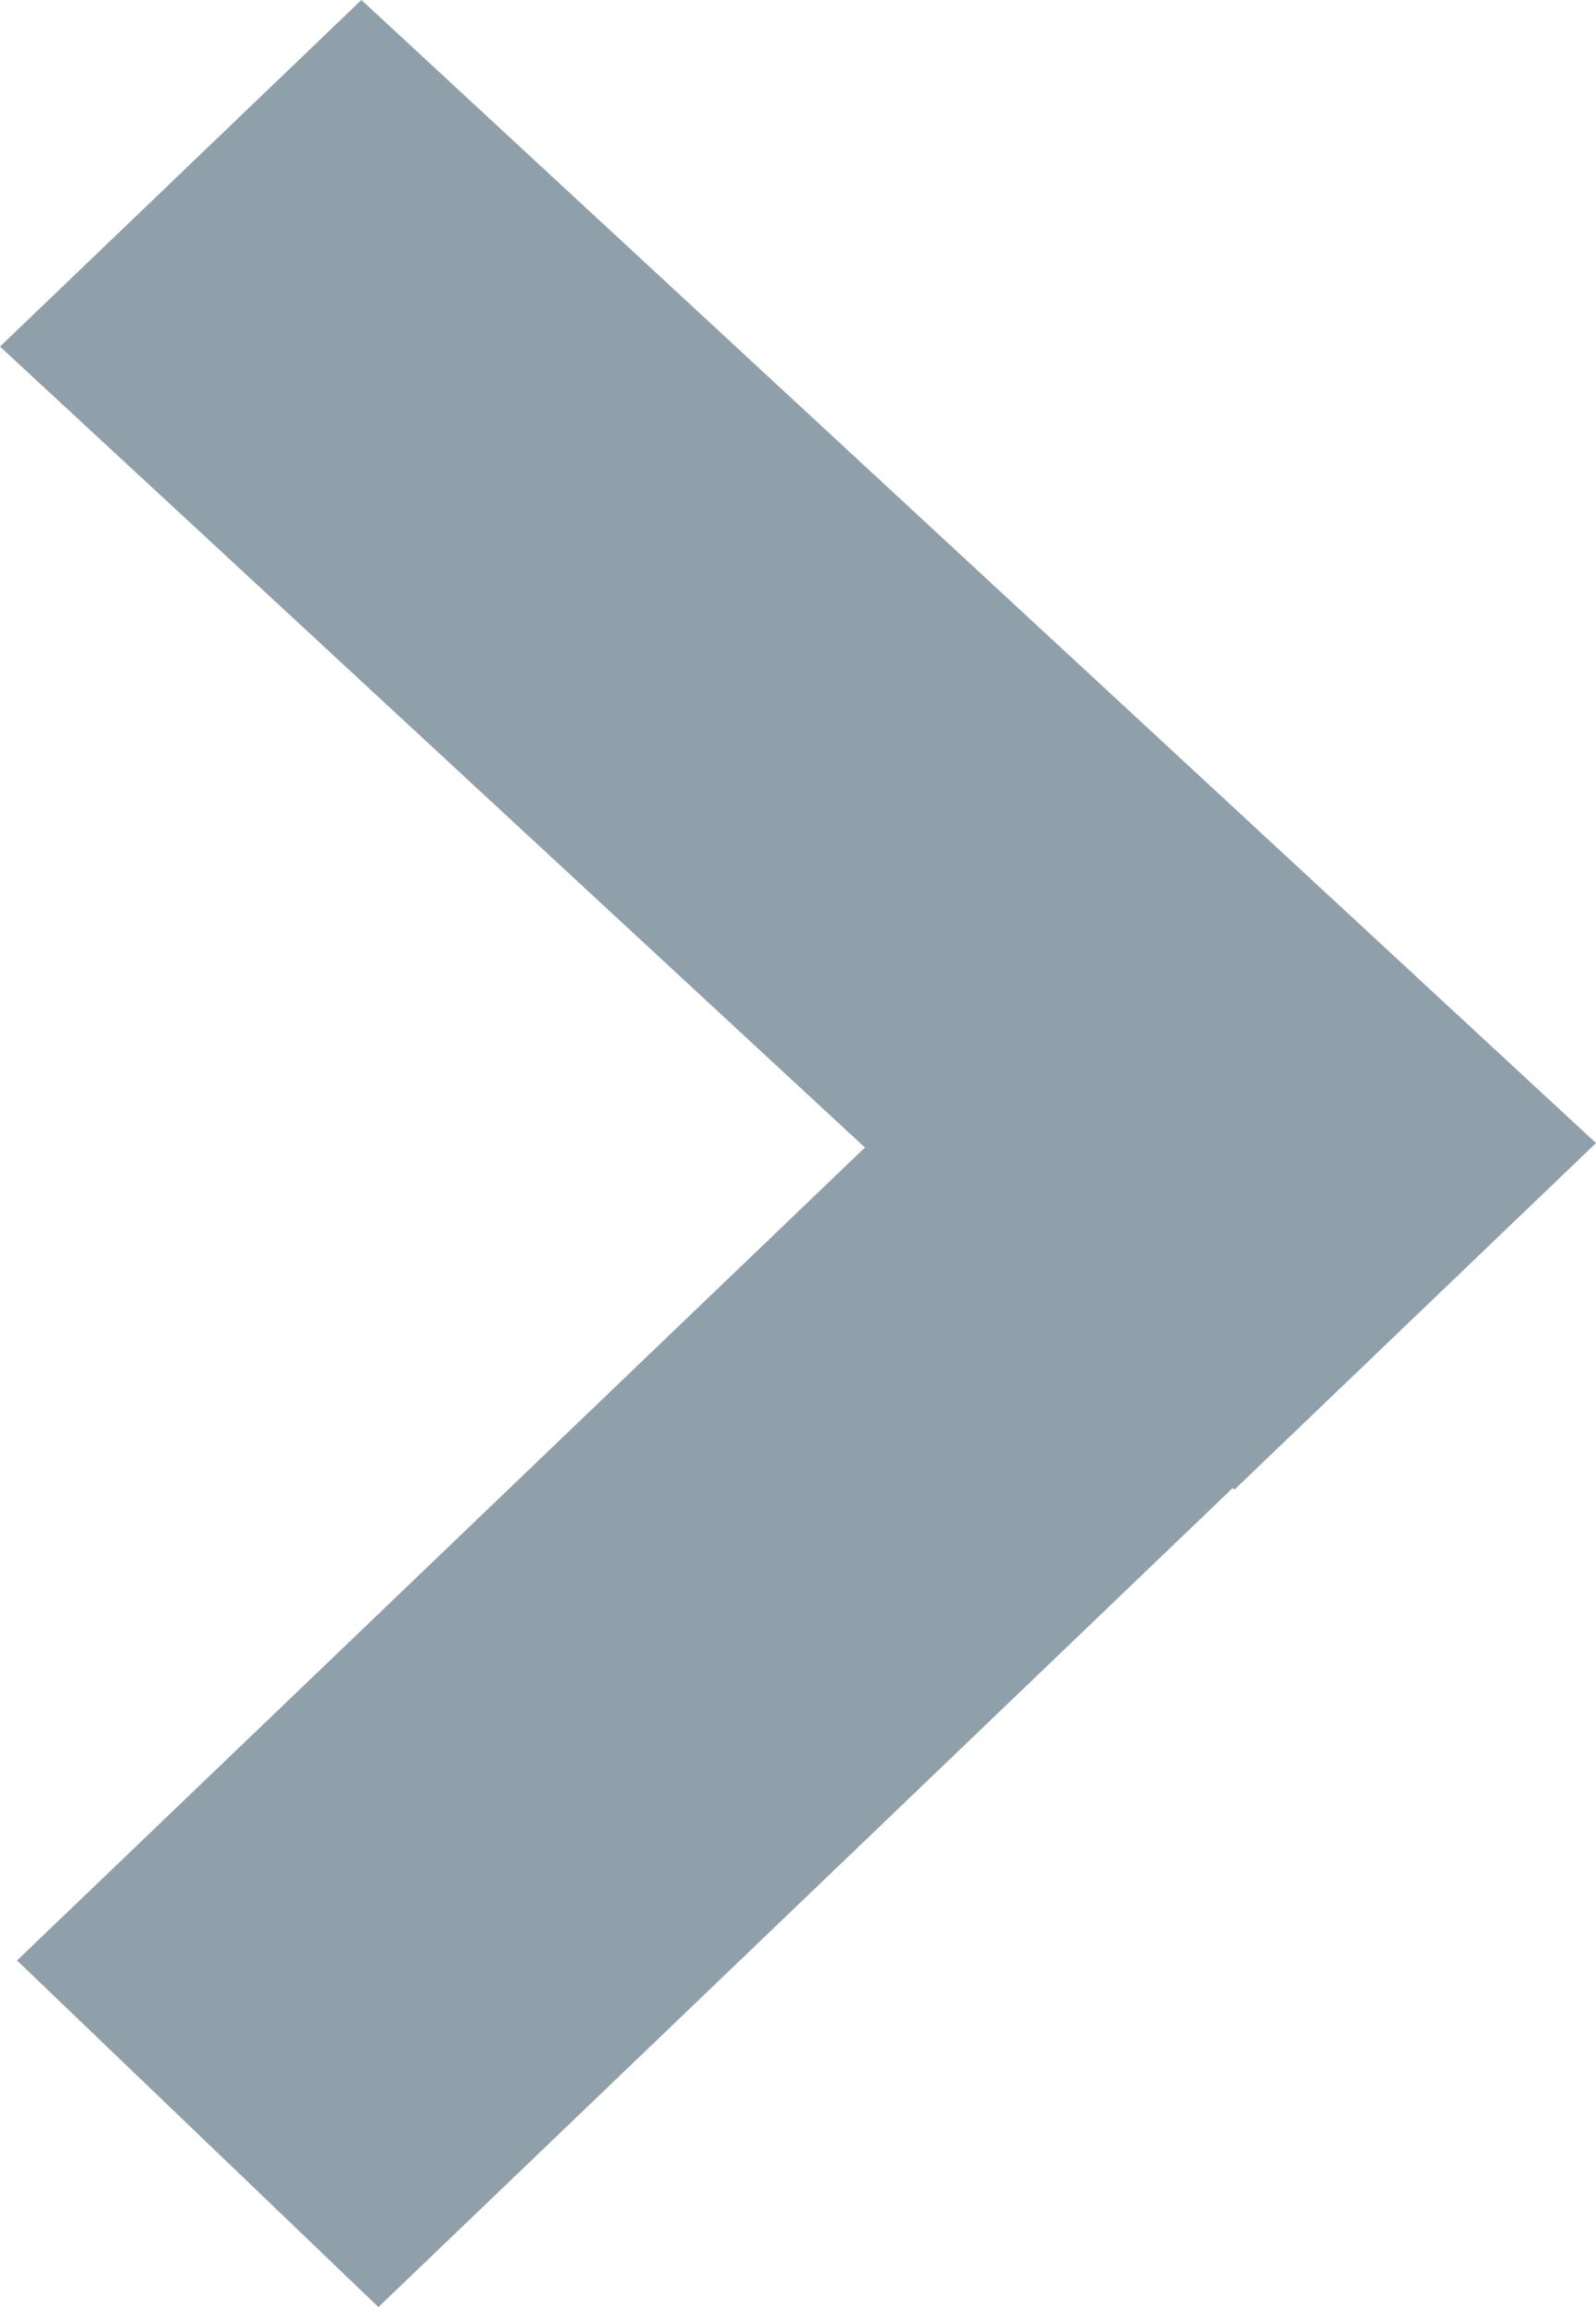 <svg width="9" height="13" viewBox="0 0 9 13" fill="none" xmlns="http://www.w3.org/2000/svg">
<path d="M2.134 13L0.096 11.047L6.721 4.7L8.759 6.653L2.134 13Z" fill="#90A0AA"/>
<path d="M-3.466e-05 1.953L2.038 2.43086e-08L9 6.441L6.961 8.394L-3.466e-05 1.953Z" fill="#90A0AA"/>
</svg>
